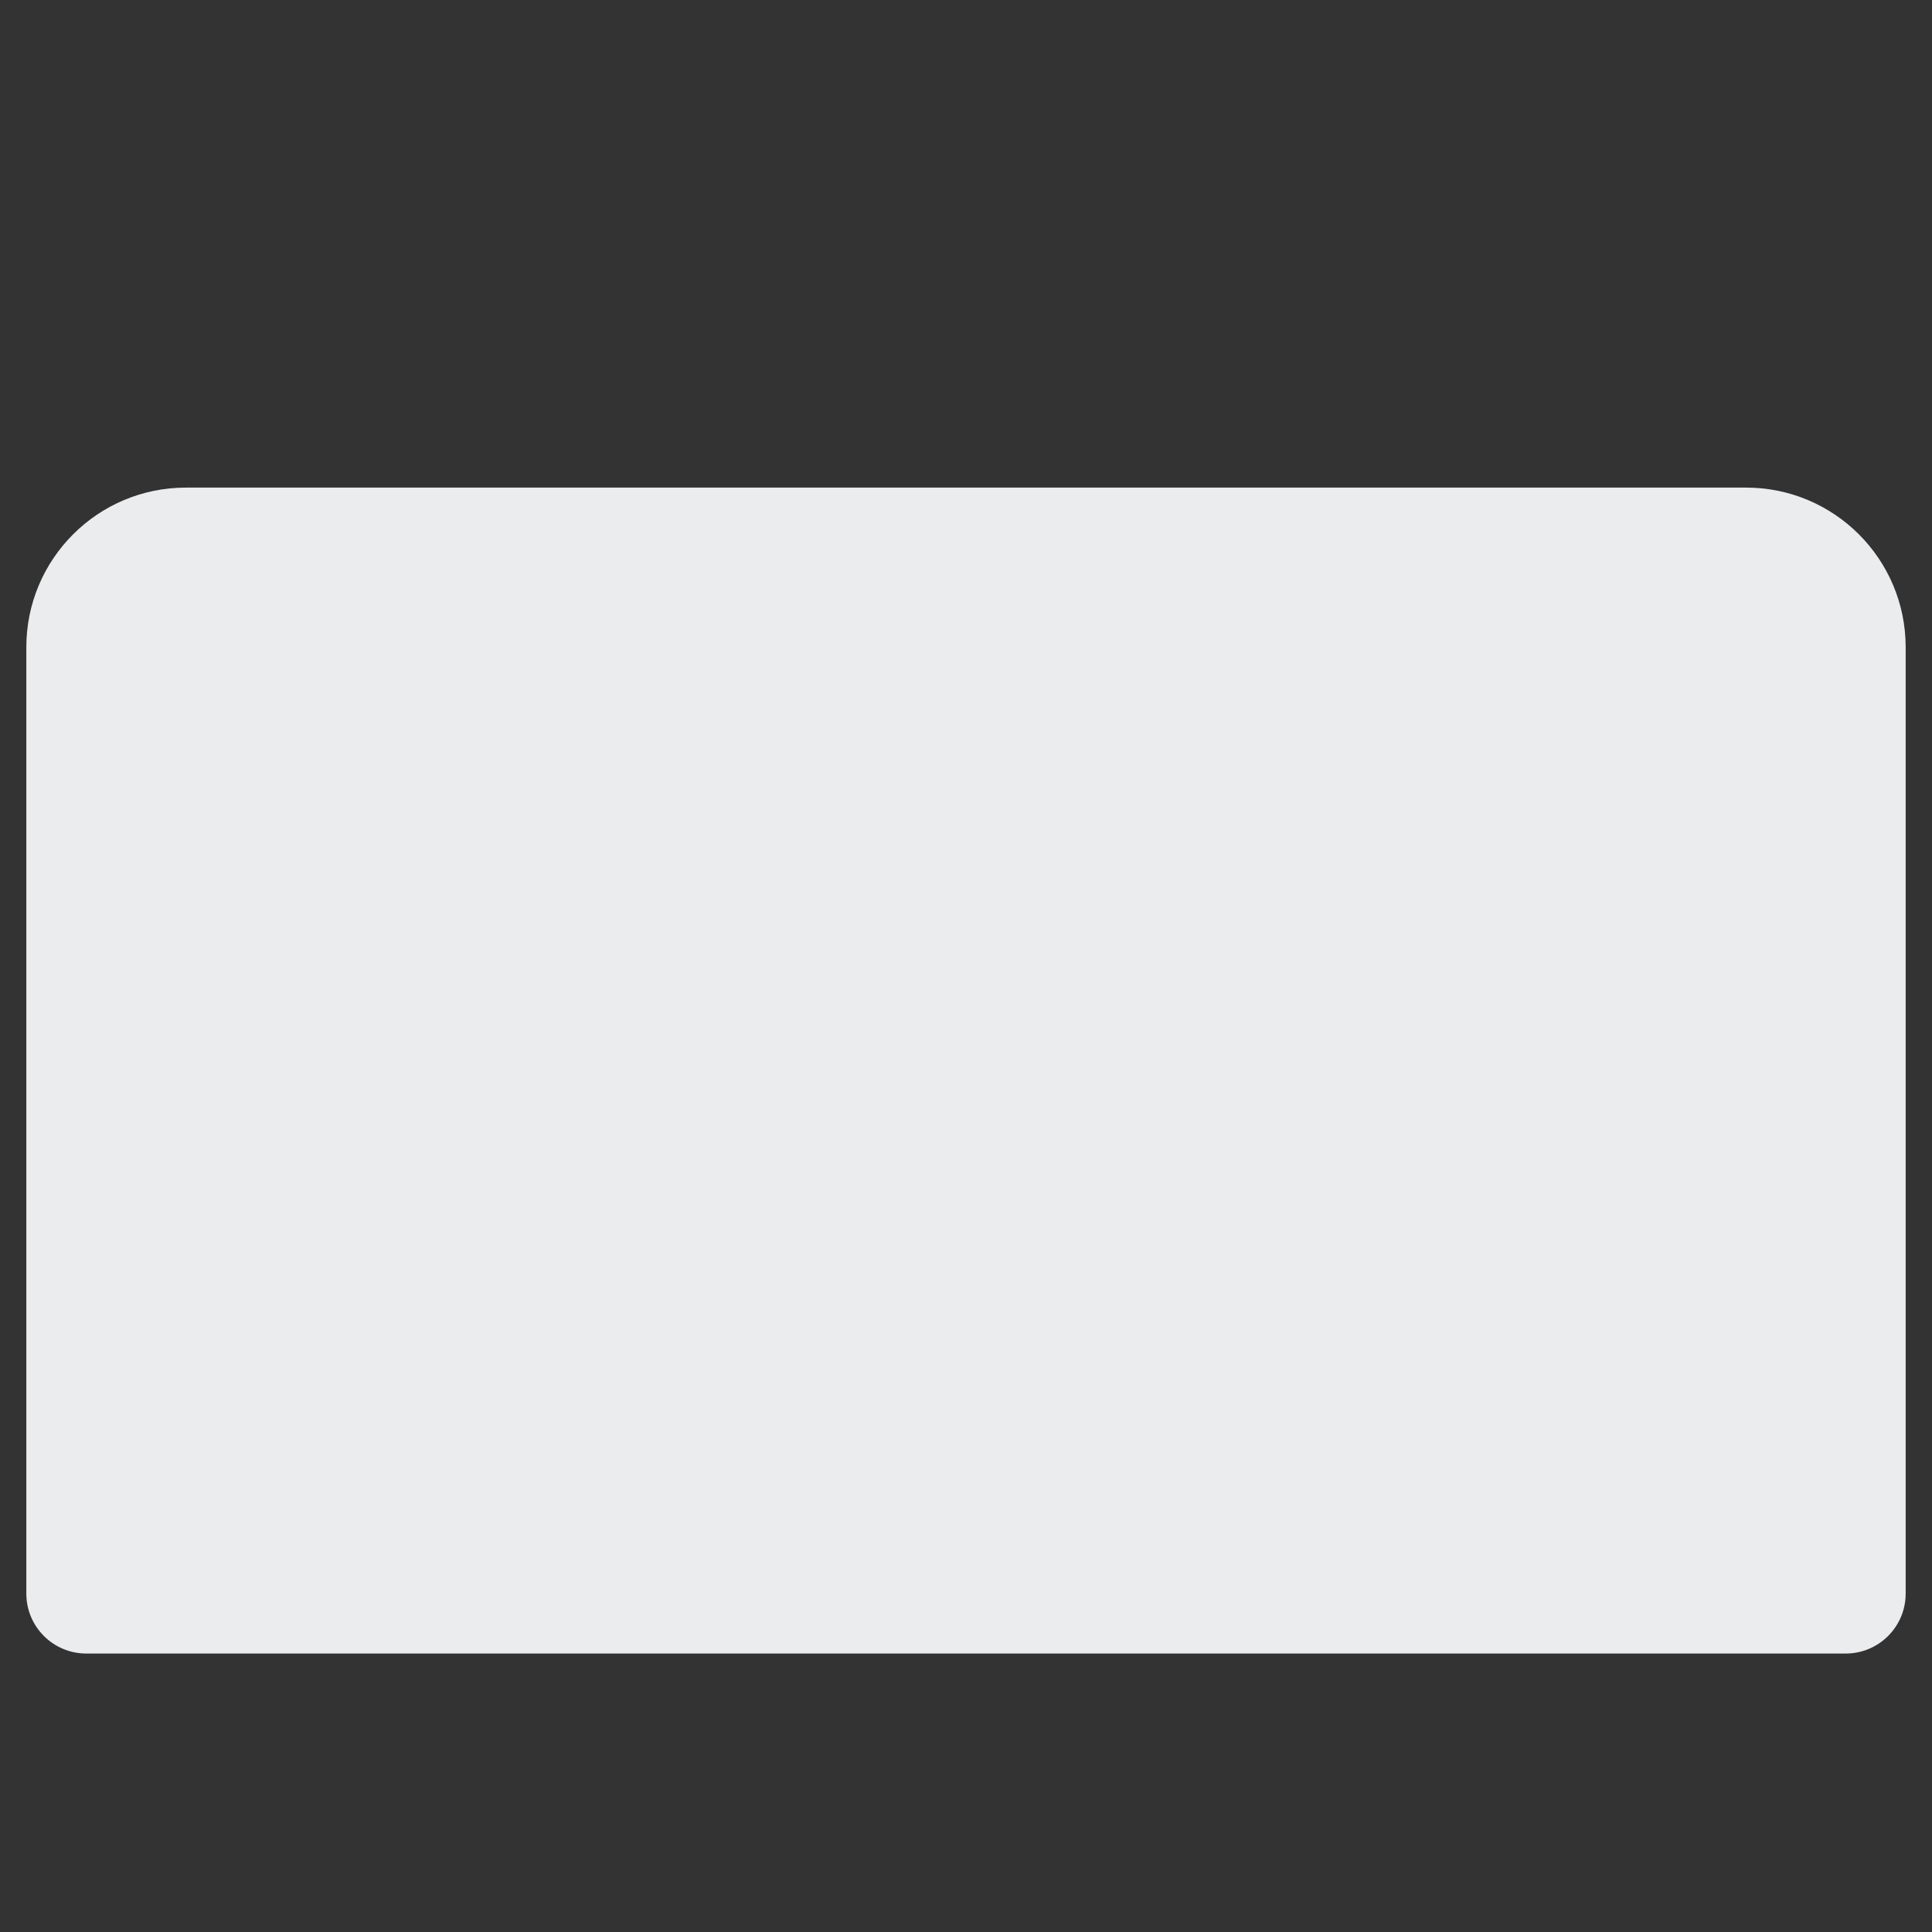 <svg xmlns="http://www.w3.org/2000/svg" viewBox="0 0 512 512" enable-background="new 0 0 512 512"><rect x="0" y="0" width="512" height="512" fill="#333333" stroke="none"/><path fill="#EBECED" d="M489.137 438.203H22.863c-8.773 0-15.885-7.112-15.885-15.885V171.522c0-23.364 18.94-42.304 42.304-42.304h413.436c23.364 0 42.304 18.94 42.304 42.304v250.796c0 8.773-7.112 15.885-15.885 15.885z"/></svg>